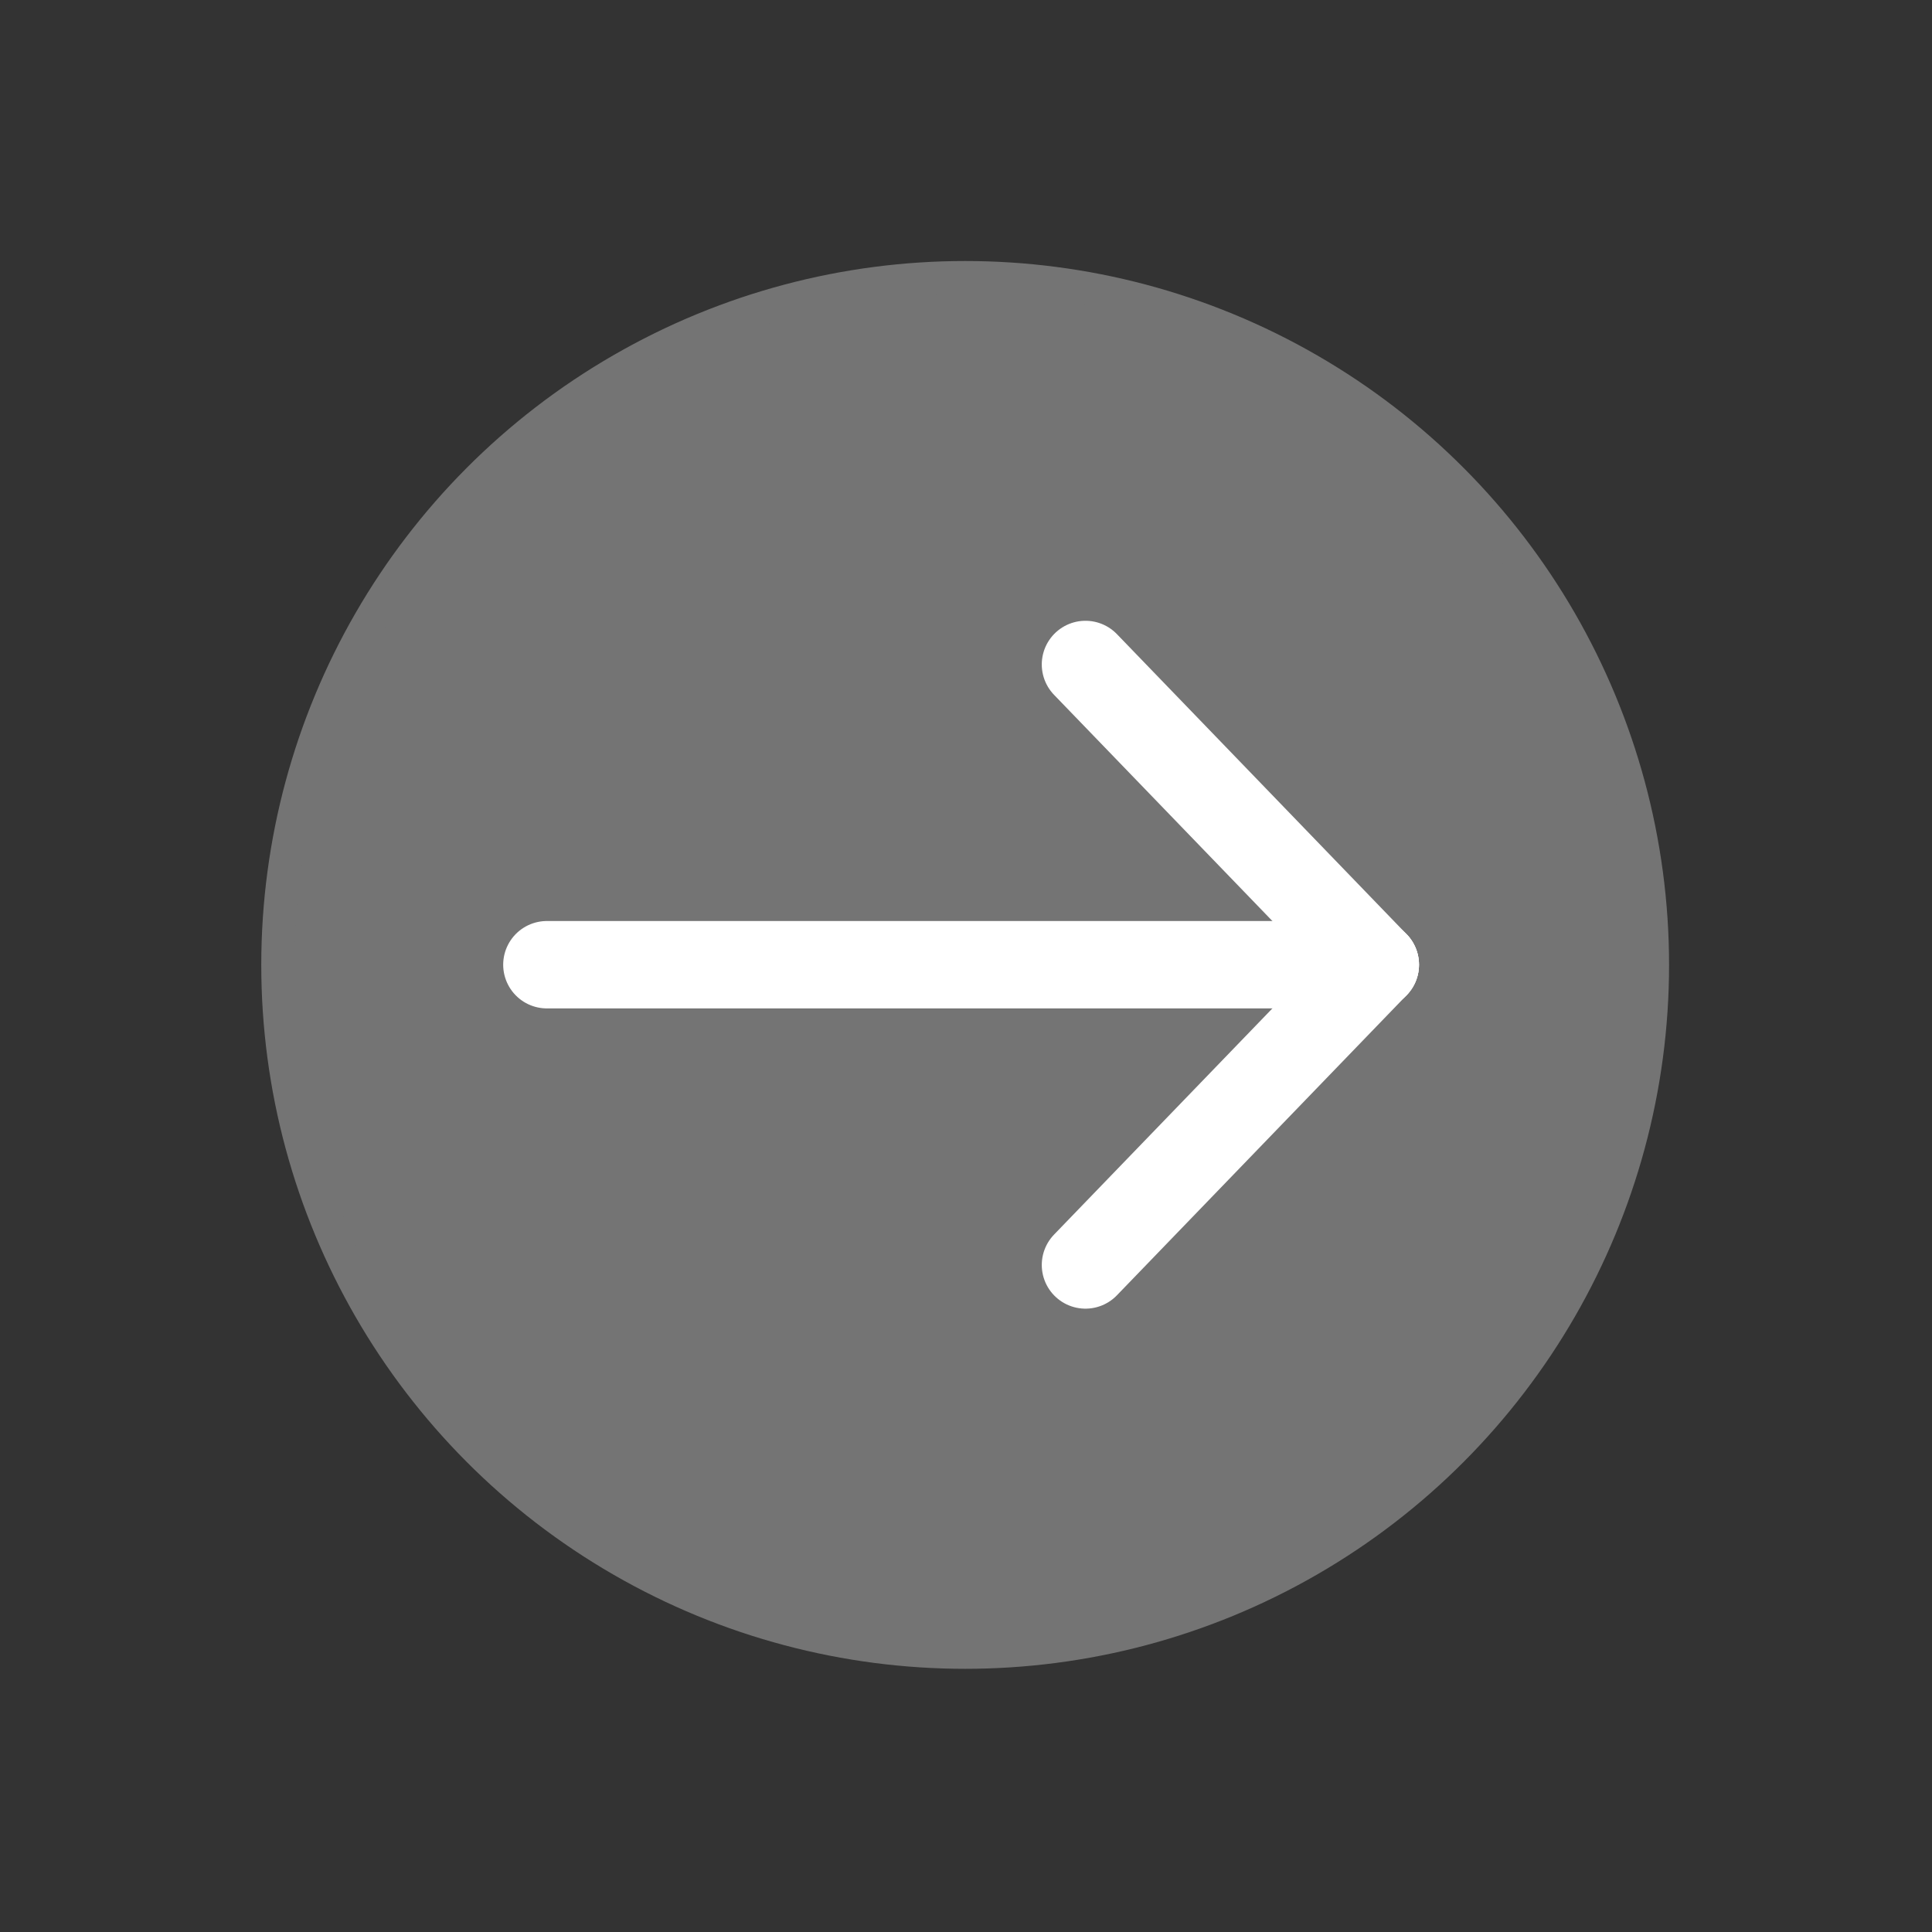 <?xml version="1.0" encoding="UTF-8" standalone="no"?>
<!-- Created with Inkscape (http://www.inkscape.org/) -->

<svg xmlns:dc="http://purl.org/dc/elements/1.1/" xmlns:cc="http://creativecommons.org/ns#" xmlns:rdf="http://www.w3.org/1999/02/22-rdf-syntax-ns#" xmlns:svg="http://www.w3.org/2000/svg" xmlns="http://www.w3.org/2000/svg" xmlns:sodipodi="http://sodipodi.sourceforge.net/DTD/sodipodi-0.dtd" xmlns:inkscape="http://www.inkscape.org/namespaces/inkscape" width="64" height="64" viewBox="0 0 16.933 16.933" version="1.1" id="svg8" inkscape:version="0.92.5 (2060ec1f9f, 2020-04-08)" sodipodi:docname="contentdroplets-neutral-icon.svg">
  <rect x="0" y="0" width="16.933" height="16.933" fill="#333333" stroke="none"/>
  <defs id="defs2">
    <marker inkscape:stockid="EmptyTriangleOutS" orient="auto" refY="0.0" refX="0.0" id="EmptyTriangleOutS" style="overflow:visible" inkscape:isstock="true">
      <path id="path1338" d="M 5.77,0.0 L -2.88,5.0 L -2.88,-5.0 L 5.77,0.0 z " style="fill-rule:evenodd;fill:white;stroke:black;stroke-width:1pt;stroke-opacity:1;fill-opacity:0" transform="scale(0.2) translate(-3.0,0)" />
    </marker>
    <marker inkscape:stockid="Scissors" orient="auto" refY="0.0" refX="0.0" id="Scissors" style="overflow:visible" inkscape:isstock="true">
      <path id="schere" d="M 9.09,-3.606 C 8.12,-4.777 6.37,-4.736 5.062,-4.233 L -3.15,-1.155 C -5.538,-2.462 -7.898,-2.087 -7.898,-2.724 C -7.898,-3.221 -7.442,-3.112 -7.51,-4.407 C -7.576,-5.65 -8.874,-6.57 -10.1,-6.488 C -11.328,-6.496 -12.6,-5.555 -12.611,-4.258 C -12.702,-2.952 -11.604,-1.739 -10.304,-1.653 C -8.782,-1.427 -6.086,-2.349 -4.821,-0.082 C -5.763,1.656 -7.435,1.661 -8.947,1.574 C -10.201,1.501 -11.709,1.861 -12.307,3.095 C -12.886,4.277 -12.318,5.959 -10.99,6.321 C -9.65,6.813 -7.81,6.191 -7.491,4.65 C -7.245,3.462 -8.086,2.904 -7.764,2.473 C -7.52,2.148 -5.973,2.336 -3.216,1.098 L 5.676,4.233 C 6.8,4.547 8.173,4.536 9.168,3.431 L -0.052,-0.054 L 9.09,-3.606 z M -9.218,-5.507 C -7.923,-4.784 -8.029,-2.823 -9.374,-2.443 C -10.591,-2.02 -12.145,-3.202 -11.758,-4.521 C -11.53,-5.603 -10.104,-6.001 -9.218,-5.507 z M -9.162,2.511 C -7.811,3.01 -8.04,5.295 -9.414,5.602 C -10.325,5.919 -11.627,5.464 -11.72,4.39 C -11.897,3.085 -10.363,1.906 -9.162,2.511 z " style="fill:white;stroke:black;stroke-opacity:1;fill-opacity:0" />
    </marker>
    <marker inkscape:stockid="Arrow1Mend" orient="auto" refY="0.0" refX="0.0" id="marker1927" style="overflow:visible;" inkscape:isstock="true">
      <path id="path1925" d="M 0.0,0.0 L 5.0,-5.0 L -12.5,0.0 L 5.0,5.0 L 0.0,0.0 z " style="fill-rule:evenodd;stroke:black;stroke-width:1pt;stroke-opacity:1;fill:white;fill-opacity:0" transform="scale(0.4) rotate(180) translate(10,0)" />
    </marker>
    <marker inkscape:stockid="Arrow1Mend" orient="auto" refY="0.0" refX="0.0" id="Arrow1Mend" style="overflow:visible;" inkscape:isstock="true">
      <path id="path1862" d="M 0.0,0.0 L 5.0,-5.0 L -12.5,0.0 L 5.0,5.0 L 0.0,0.0 z " style="fill-rule:evenodd;stroke:black;stroke-width:1pt;stroke-opacity:1" transform="scale(0.4) rotate(180) translate(10,0)" />
    </marker>
    <marker inkscape:stockid="Arrow1Lend" orient="auto" refY="0.0" refX="0.0" id="marker1806" style="overflow:visible;" inkscape:isstock="true">
      <path id="path1804" d="M 0.0,0.0 L 5.0,-5.0 L -12.5,0.0 L 5.0,5.0 L 0.0,0.0 z " style="fill-rule:evenodd;stroke:black;stroke-width:1pt;stroke-opacity:1" transform="scale(0.8) rotate(180) translate(12.5,0)" />
    </marker>
    <marker inkscape:stockid="Arrow1Lend" orient="auto" refY="0.0" refX="0.0" id="marker1754" style="overflow:visible;" inkscape:isstock="true">
      <path id="path1752" d="M 0.0,0.0 L 5.0,-5.0 L -12.5,0.0 L 5.0,5.0 L 0.0,0.0 z " style="fill-rule:evenodd;stroke:black;stroke-width:1pt;stroke-opacity:1" transform="scale(0.8) rotate(180) translate(12.5,0)" />
    </marker>
    <marker inkscape:stockid="Arrow2Lend" orient="auto" refY="0.0" refX="0.0" id="Arrow2Lend" style="overflow:visible;" inkscape:isstock="true">
      <path id="path875" style="fill-rule:evenodd;stroke-width:0.625;stroke-linejoin:round;stroke:black;stroke-opacity:1" d="M 8.719,4.034 L -2.207,0.016 L 8.719,-4.002 C 6.973,-1.63 6.983,1.616 8.719,4.034 z " transform="scale(1.1) rotate(180) translate(1,0)" />
    </marker>
    <marker inkscape:stockid="TriangleOutL" orient="auto" refY="0.0" refX="0.0" id="TriangleOutL" style="overflow:visible" inkscape:isstock="true">
      <path id="path996" d="M 5.77,0.0 L -2.88,5.0 L -2.88,-5.0 L 5.77,0.0 z " style="fill-rule:evenodd;stroke:black;stroke-width:1pt;stroke-opacity:1" transform="scale(0.8)" />
    </marker>
    <marker inkscape:stockid="Arrow1Lend" orient="auto" refY="0.0" refX="0.0" id="Arrow1Lend" style="overflow:visible;" inkscape:isstock="true">
      <path id="path857" d="M 0.0,0.0 L 5.0,-5.0 L -12.5,0.0 L 5.0,5.0 L 0.0,0.0 z " style="fill-rule:evenodd;stroke:black;stroke-width:1pt;stroke-opacity:1" transform="scale(0.8) rotate(180) translate(12.5,0)" />
    </marker>
    <marker inkscape:stockid="Arrow1Lstart" orient="auto" refY="0.0" refX="0.0" id="marker1178" style="overflow:visible" inkscape:isstock="true">
      <path id="path1176" d="M 0.0,0.0 L 5.0,-5.0 L -12.5,0.0 L 5.0,5.0 L 0.0,0.0 z " style="fill-rule:evenodd;stroke:black;stroke-width:1pt;stroke-opacity:1" transform="scale(0.8) translate(12.5,0)" />
    </marker>
    <marker inkscape:stockid="Arrow1Lstart" orient="auto" refY="0.0" refX="0.0" id="Arrow1Lstart" style="overflow:visible" inkscape:isstock="true">
      <path id="path900" d="M 0.0,0.0 L 5.0,-5.0 L -12.5,0.0 L 5.0,5.0 L 0.0,0.0 z " style="fill-rule:evenodd;stroke:black;stroke-width:1pt;stroke-opacity:1" transform="scale(0.8) translate(12.5,0)" />
    </marker>
  </defs>
  <sodipodi:namedview id="base" pagecolor="#ffffff" bordercolor="#666666" borderopacity="1.0" inkscape:pageopacity="0.0" inkscape:pageshadow="2" inkscape:zoom="10" inkscape:cx="3.528414" inkscape:cy="31.71419" inkscape:document-units="px" inkscape:current-layer="g1680" showgrid="false" units="px" width="64px" inkscape:pagecheckerboard="false" inkscape:snap-text-baseline="false" showguides="true" inkscape:guide-bbox="true" inkscape:window-width="1920" inkscape:window-height="1009" inkscape:window-x="0" inkscape:window-y="0" inkscape:window-maximized="1">
    <sodipodi:guide position="8.467,22.749" orientation="1,0" id="guide890" inkscape:locked="true" inkscape:label="" inkscape:color="rgb(0,0,255)" />
    <sodipodi:guide position="15.954,15.416" orientation="0,1" id="guide892" inkscape:locked="false" />
    <sodipodi:guide position="3.567,6.154" orientation="1,0" id="guide894" inkscape:locked="false" />
    <sodipodi:guide position="10.514,15.416" orientation="0,1" id="guide1909" inkscape:locked="false" />
    <sodipodi:guide position="8.999,2.355" orientation="0,1" id="guide1911" inkscape:locked="false" />
    <sodipodi:guide position="0.926,14.473" orientation="0,1" id="guide1915" inkscape:locked="false" />
    <sodipodi:guide position="12.965,8.467" orientation="0,1" id="guide952" inkscape:locked="true" inkscape:label="" inkscape:color="rgb(0,0,255)" />
  </sodipodi:namedview>
  <g inkscape:label="Ebene 1" inkscape:groupmode="layer" id="layer1" transform="translate(0,-280.067)">
    <g id="g861">
      <g transform="matrix(0.079,0,0,0.079,2.886,281.61)" class="st2" id="g10" style="fill:#3e5389;stroke-width:3.344">
        <circle style="opacity:1;fill:#747474;fill-opacity:1;stroke:#747474;stroke-width:3.679;stroke-linecap:round;stroke-linejoin:round;stroke-miterlimit:4;stroke-dasharray:none;stroke-dashoffset:74.268;stroke-opacity:1;paint-order:fill markers stroke" id="path863" cx="70.547" cy="87.519" r="76.253" />
        <g id="g1680" transform="matrix(0.727,0,0,0.727,166.636,23.87)" style="fill:none;fill-opacity:1;stroke:white;stroke-width:4.599;stroke-opacity:1">
          <path inkscape:connector-curvature="0" id="path954" d="M -196.004,87.519 H -69.584" style="fill:none;fill-opacity:1;stroke:white;stroke-width:13.336;stroke-linecap:round;stroke-linejoin:miter;stroke-miterlimit:4.7;stroke-dasharray:none;stroke-opacity:1" />
          <path inkscape:connector-curvature="0" id="path1660" d="m -113.814,41.701 44.23,45.819" style="fill:none;fill-opacity:1;stroke:white;stroke-width:13.336;stroke-linecap:round;stroke-linejoin:miter;stroke-miterlimit:4;stroke-dasharray:none;stroke-opacity:1" />
          <path inkscape:connector-curvature="0" id="path1660-6" d="M -113.814,133.338 -69.584,87.519" style="fill:none;fill-opacity:1;stroke:white;stroke-width:13.336;stroke-linecap:round;stroke-linejoin:miter;stroke-miterlimit:4;stroke-dasharray:none;stroke-opacity:1" />
        </g>
      </g>
    </g>
  </g>
  <style id="style817" type="text/css">
	.st0{fill:#FFFFFF;}
	.st1{fill:none;}
	.st2{fill:#3E5389;}
</style>
</svg>
